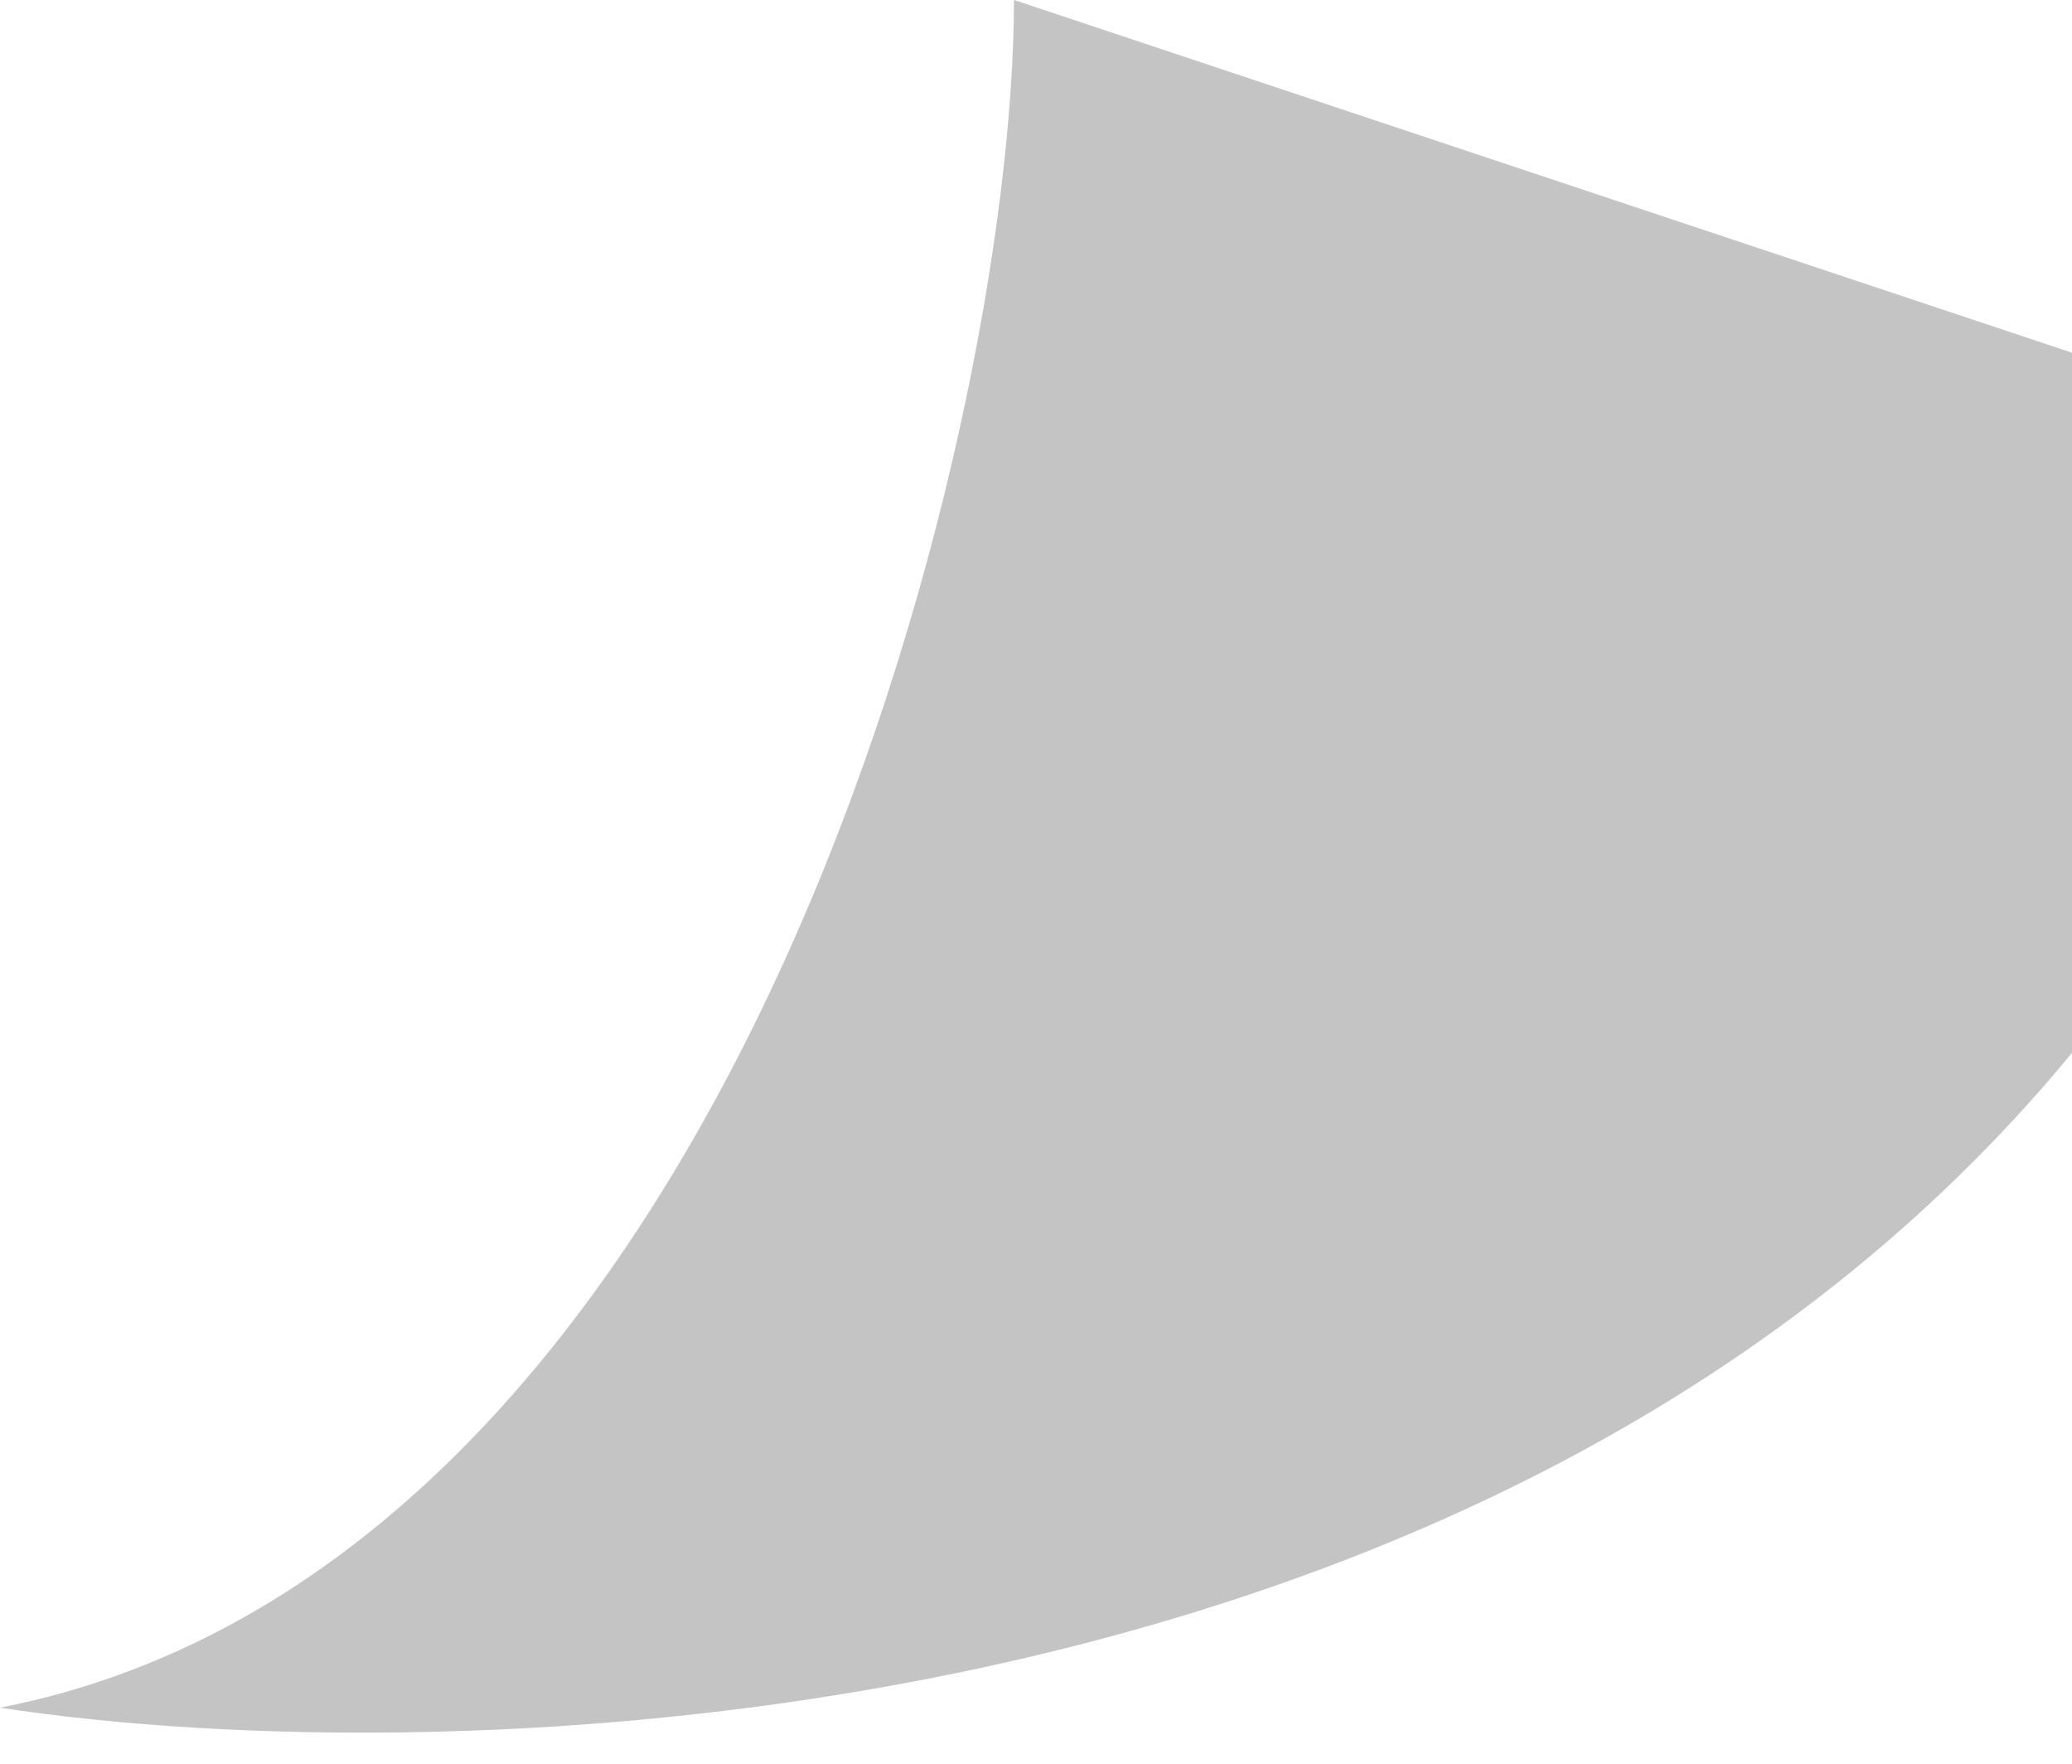 <svg width="47" height="40" viewBox="0 0 47 40" fill="none" xmlns="http://www.w3.org/2000/svg">
<path d="M0 38.729C16.651 35.489 23 10 23 0L47 8V23.877C34.109 39.539 10.295 40.304 0 38.729Z" fill="#C4C4C4"/>
</svg>
